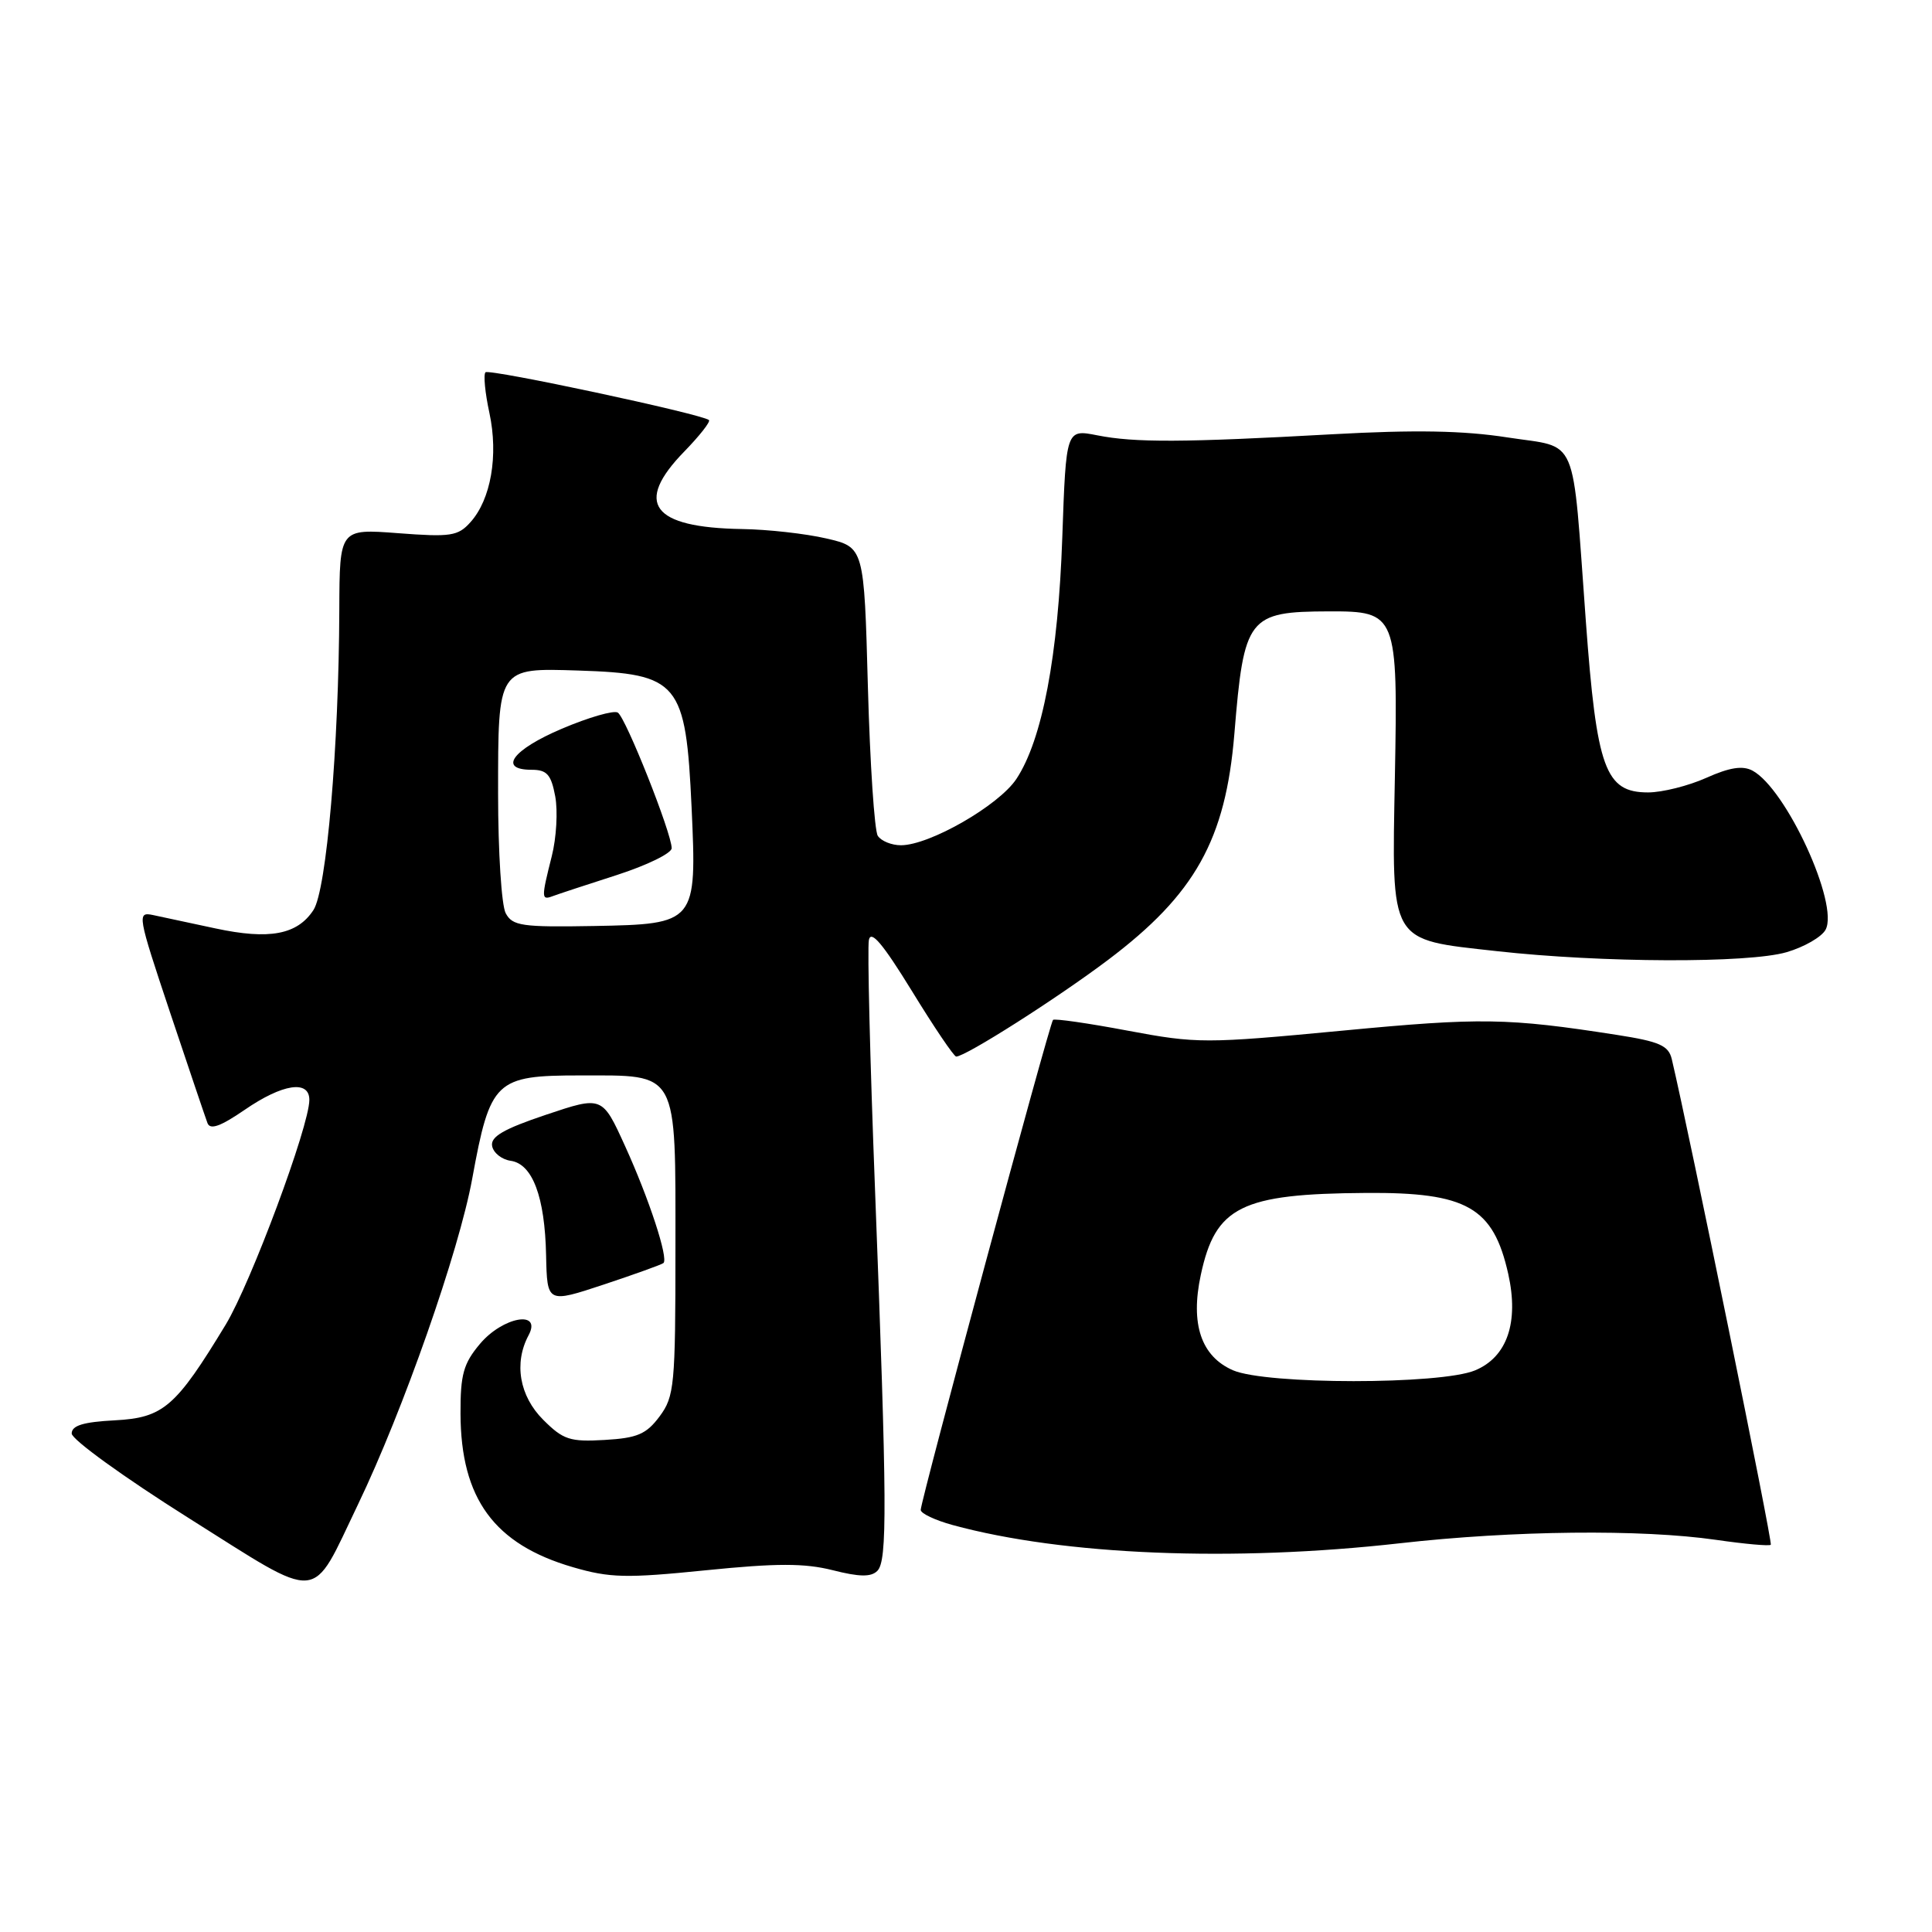<?xml version="1.0" encoding="UTF-8" standalone="no"?>
<!DOCTYPE svg PUBLIC "-//W3C//DTD SVG 1.1//EN" "http://www.w3.org/Graphics/SVG/1.1/DTD/svg11.dtd" >
<svg xmlns="http://www.w3.org/2000/svg" xmlns:xlink="http://www.w3.org/1999/xlink" version="1.1" viewBox="0 0 256 256">
 <g >
 <path fill="currentColor"
d=" M 47.43 199.36 C 53.42 186.90 60.81 165.82 62.57 156.19 C 64.96 143.14 65.63 142.50 76.88 142.50 C 90.00 142.51 89.50 141.59 89.50 165.46 C 89.50 183.60 89.36 185.04 87.40 187.68 C 85.64 190.04 84.45 190.55 80.12 190.80 C 75.52 191.07 74.63 190.78 71.98 188.13 C 68.82 184.98 68.07 180.61 70.04 176.93 C 71.85 173.54 66.62 174.47 63.59 178.08 C 61.41 180.67 61.00 182.13 61.02 187.33 C 61.06 198.59 65.49 204.63 75.91 207.66 C 80.82 209.09 82.97 209.14 93.53 208.07 C 102.92 207.12 106.60 207.12 110.34 208.06 C 113.88 208.96 115.42 208.98 116.25 208.15 C 117.59 206.81 117.55 199.53 115.94 157.50 C 115.28 140.45 114.92 125.63 115.13 124.56 C 115.40 123.17 116.98 125.05 120.83 131.31 C 123.76 136.09 126.40 140.00 126.70 140.00 C 127.94 140.00 140.03 132.31 146.80 127.21 C 158.36 118.50 162.40 111.27 163.56 97.24 C 164.83 81.74 165.37 81.04 176.10 81.01 C 185.09 80.99 185.23 81.33 184.83 102.89 C 184.42 125.22 183.96 124.43 198.32 126.03 C 212.20 127.58 231.66 127.65 236.73 126.17 C 239.06 125.49 241.39 124.15 241.90 123.19 C 243.71 119.81 236.67 104.50 232.21 102.11 C 230.91 101.42 229.19 101.68 226.09 103.07 C 223.72 104.13 220.25 105.00 218.38 105.00 C 212.70 105.00 211.57 101.88 210.13 82.28 C 208.27 57.06 209.29 59.44 199.74 57.96 C 193.90 57.05 187.47 56.94 176.58 57.54 C 156.78 58.64 150.36 58.67 145.38 57.68 C 141.26 56.87 141.26 56.87 140.76 71.18 C 140.22 86.90 138.11 98.03 134.68 103.21 C 132.35 106.73 123.17 112.00 119.38 112.00 C 118.14 112.00 116.76 111.44 116.31 110.75 C 115.87 110.06 115.28 101.18 115.00 91.00 C 114.50 72.51 114.50 72.51 109.50 71.35 C 106.75 70.71 101.72 70.15 98.32 70.10 C 86.36 69.91 83.97 66.69 90.69 59.81 C 92.71 57.73 94.17 55.87 93.94 55.66 C 93.01 54.86 64.83 48.84 64.33 49.33 C 64.04 49.62 64.27 52.05 64.85 54.72 C 66.06 60.36 65.05 66.18 62.34 69.19 C 60.69 71.04 59.72 71.18 52.75 70.65 C 45.00 70.06 45.00 70.06 44.96 80.78 C 44.90 98.94 43.27 117.95 41.53 120.59 C 39.39 123.86 35.68 124.55 28.55 123.02 C 25.22 122.31 21.50 121.51 20.28 121.25 C 18.14 120.80 18.22 121.23 22.53 134.14 C 24.99 141.49 27.22 148.09 27.49 148.81 C 27.84 149.75 29.21 149.26 32.42 147.06 C 37.43 143.61 41.00 143.06 40.99 145.75 C 40.98 149.23 33.25 169.98 29.92 175.50 C 23.28 186.45 21.65 187.86 15.22 188.20 C 11.03 188.42 9.50 188.89 9.50 189.95 C 9.50 190.74 16.47 195.78 25.00 201.15 C 42.88 212.40 41.09 212.54 47.43 199.36 Z  M 185.50 204.49 C 200.53 202.79 217.50 202.61 227.40 204.04 C 231.19 204.59 234.45 204.88 234.64 204.69 C 234.91 204.42 223.85 150.20 221.52 140.34 C 221.09 138.54 219.90 138.01 214.25 137.13 C 199.74 134.87 196.21 134.82 177.84 136.57 C 159.69 138.29 158.62 138.29 149.44 136.57 C 144.19 135.58 139.73 134.94 139.53 135.14 C 139.07 135.59 122.00 198.85 122.00 200.07 C 122.00 200.54 123.91 201.44 126.25 202.08 C 140.93 206.08 163.36 206.99 185.50 204.49 Z  M 87.91 167.36 C 88.60 166.77 86.01 158.85 82.82 151.85 C 79.80 145.21 79.80 145.21 72.35 147.71 C 66.72 149.60 64.97 150.62 65.21 151.86 C 65.38 152.76 66.48 153.64 67.66 153.81 C 70.56 154.22 72.20 158.58 72.36 166.33 C 72.50 172.69 72.50 172.69 80.00 170.21 C 84.12 168.84 87.68 167.56 87.91 167.36 Z  M 67.01 121.01 C 66.45 119.98 66.00 112.86 66.00 105.19 C 66.00 88.36 65.90 88.51 76.64 88.85 C 89.97 89.28 90.87 90.37 91.64 107.00 C 92.34 122.33 92.25 122.45 78.73 122.70 C 69.15 122.87 67.91 122.69 67.01 121.01 Z  M 81.75 115.94 C 85.74 114.65 89.00 113.06 89.00 112.39 C 89.00 110.40 82.91 95.06 81.86 94.42 C 81.33 94.09 78.00 95.05 74.45 96.56 C 67.90 99.34 65.95 102.00 70.45 102.00 C 72.47 102.00 73.03 102.63 73.57 105.52 C 73.93 107.45 73.73 111.03 73.11 113.46 C 71.71 119.02 71.72 119.32 73.25 118.74 C 73.94 118.48 77.76 117.22 81.75 115.94 Z  M 163.38 181.57 C 159.16 179.73 157.71 175.45 159.11 168.94 C 161.05 159.87 164.45 158.18 181.00 158.07 C 194.37 157.97 197.87 159.96 199.85 168.80 C 201.28 175.22 199.71 179.81 195.46 181.58 C 190.89 183.49 167.79 183.48 163.38 181.57 Z "/>
</g>
</svg>